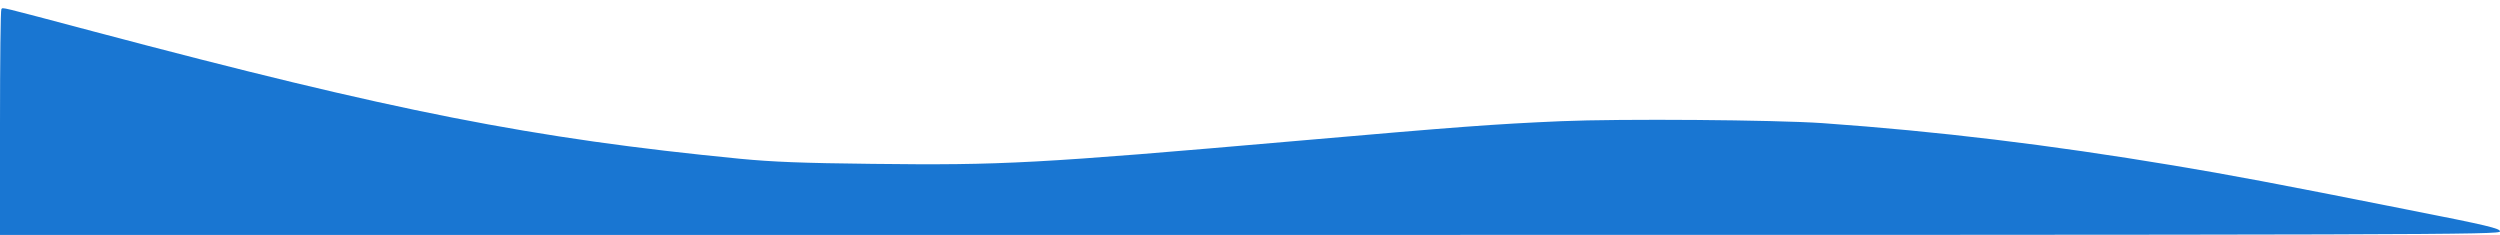 <svg xmlns="http://www.w3.org/2000/svg" width="1702.667" height="160" preserveAspectRatio="xMidYMid meet" version="1.0" viewBox="0 0 1277 120"><g fill="#1976d2" stroke="none"><path d="M7 1153 c-4 -3 -7 -264 -7 -580 l0 -573 6385 0 c6124 0 6385 1 6385 18 0 15 -60 30 -467 110 -699 139 -909 178 -1202 227 -637 106 -1199 174 -1791 216 -248 17 -1031 23 -1335 10 -345 -15 -518 -28 -1355 -101 -1320 -115 -1498 -125 -2165 -117 -360 4 -507 10 -675 26 -1062 104 -1759 241 -3301 650 -498 132 -463 124 -472 114z" transform="translate(0,120) scale(0.1,-0.1)"/></g></svg>